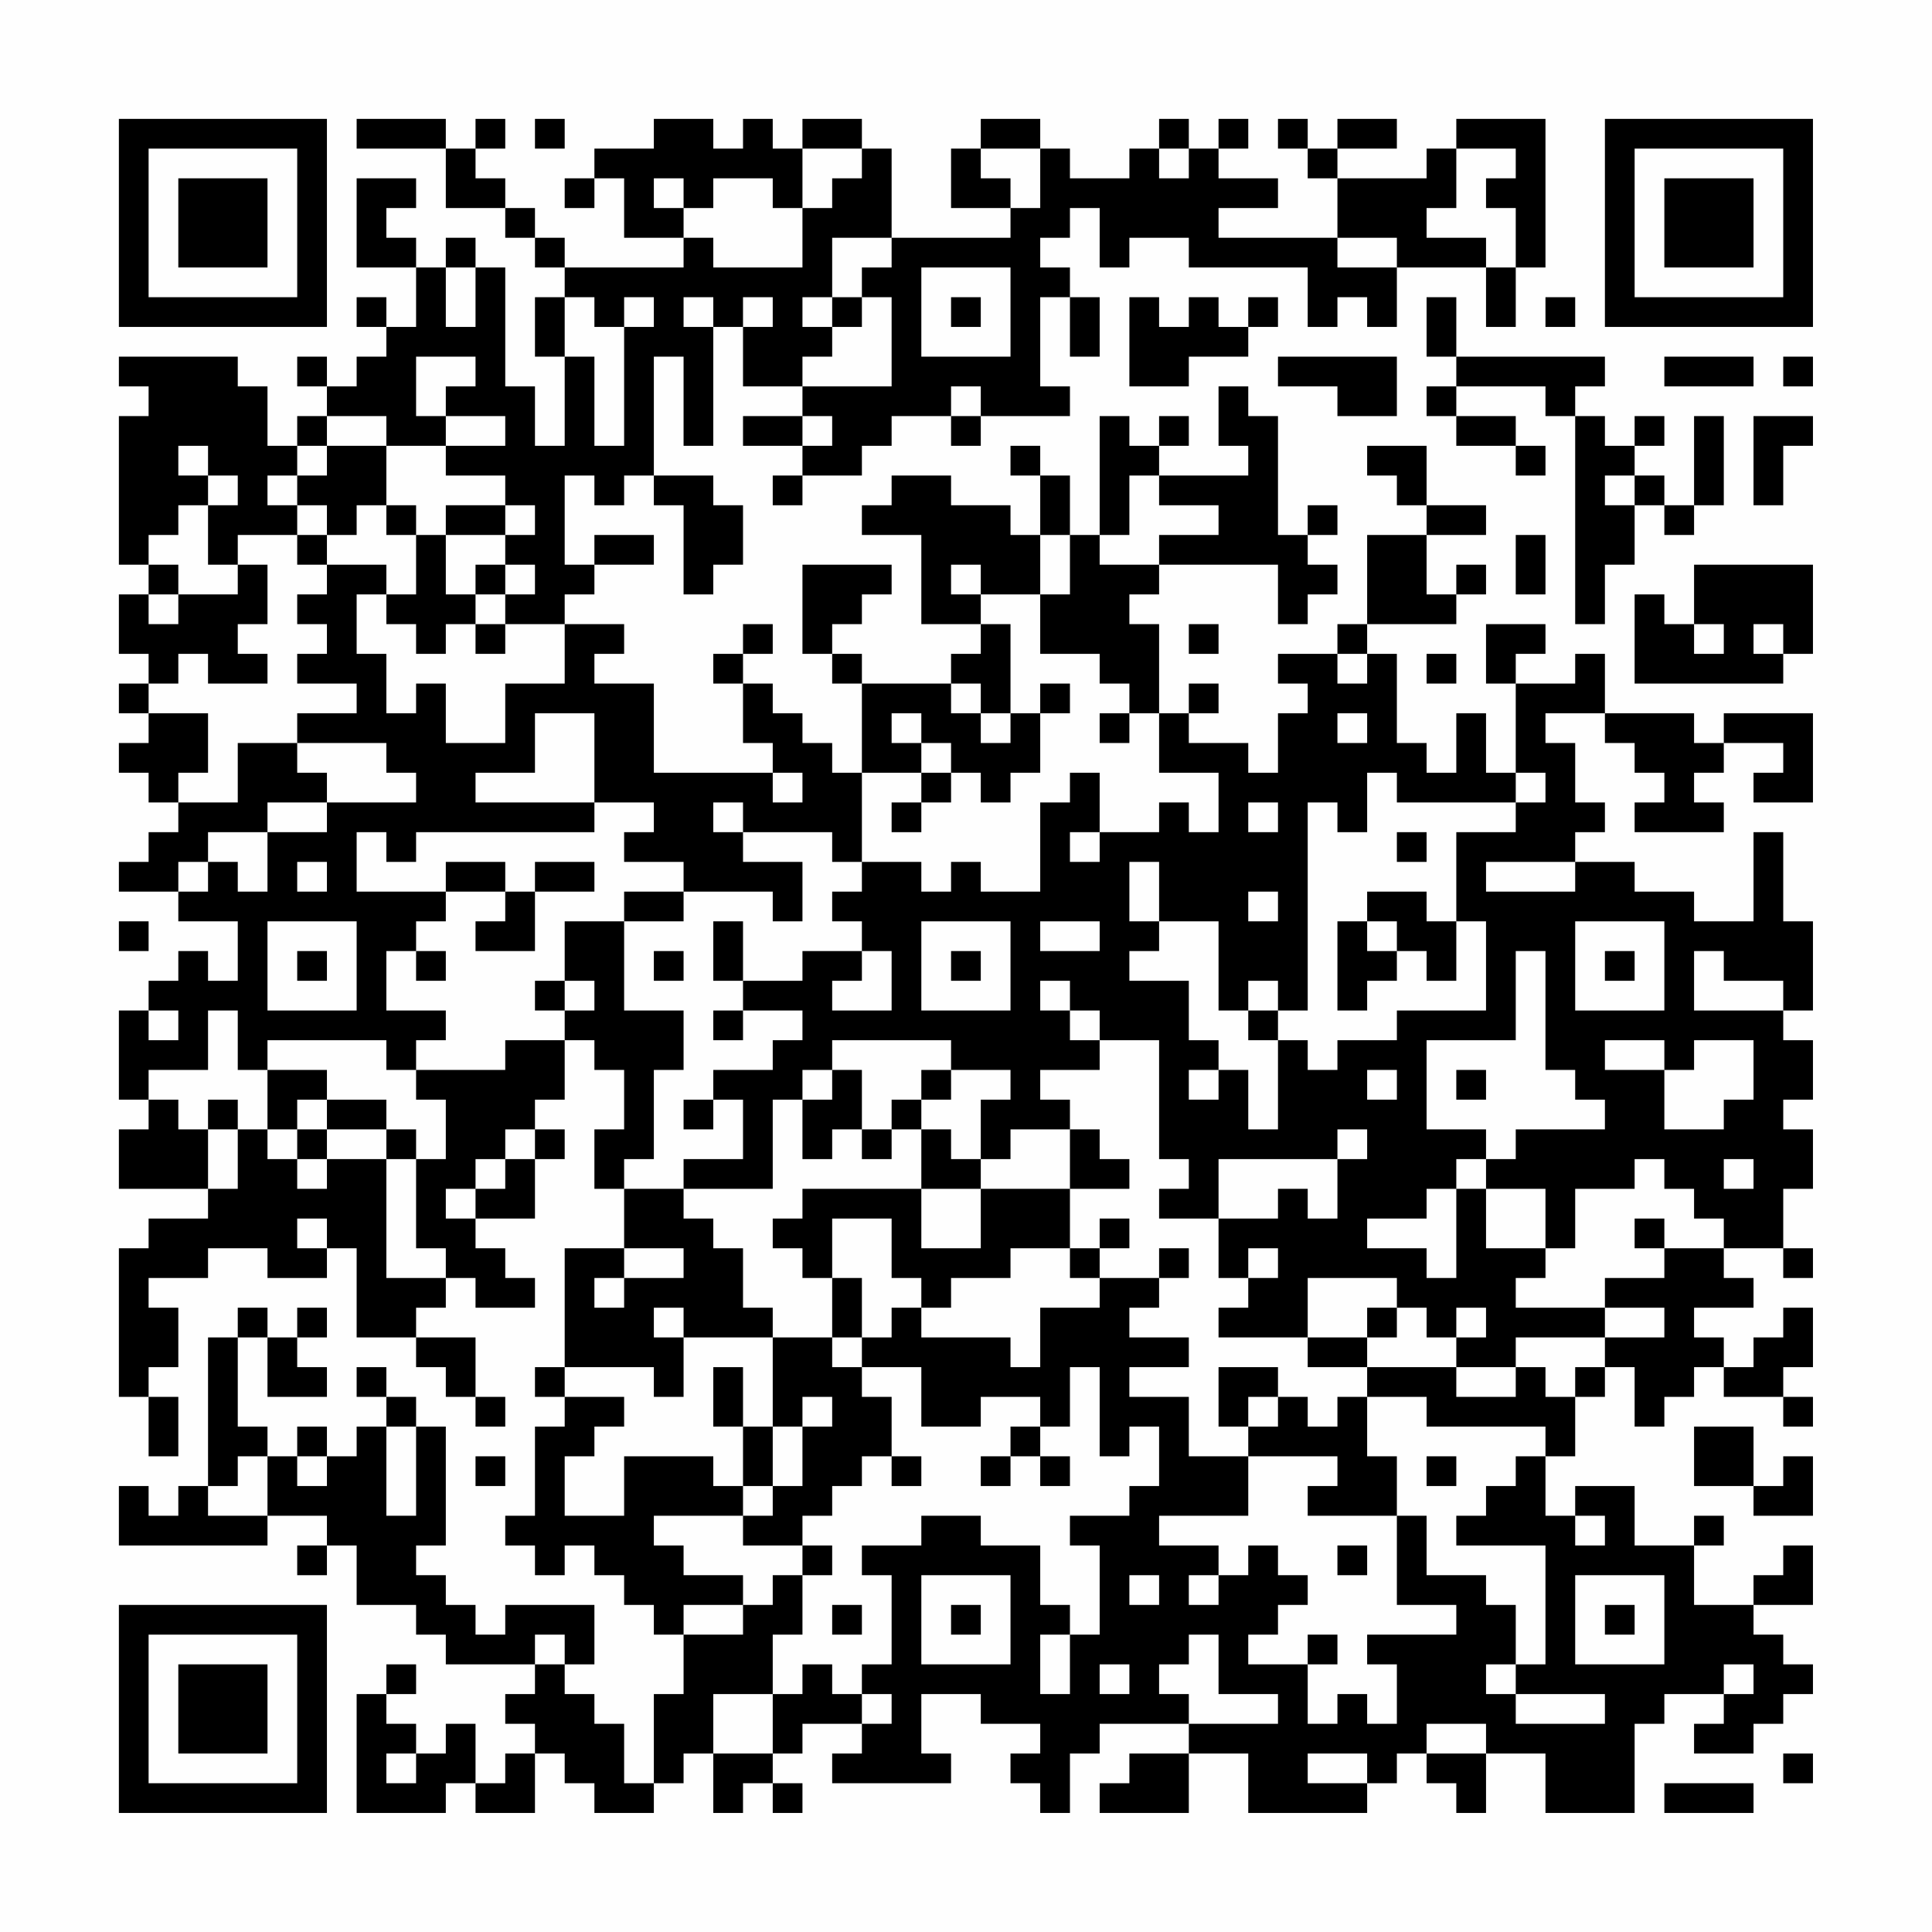 <?xml version="1.0" encoding="UTF-8"?>
<svg xmlns="http://www.w3.org/2000/svg" version="1.1" width="300" height="300" viewBox="0 0 300 300"><rect x="0" y="0" width="300" height="300" fill="#fefefe"/><g transform="scale(4.615)"><g transform="translate(4,4)"><path fill-rule="evenodd" d="M8 0L8 1L11 1L11 3L13 3L13 4L14 4L14 5L15 5L15 6L14 6L14 8L15 8L15 11L14 11L14 9L13 9L13 5L12 5L12 4L11 4L11 5L10 5L10 4L9 4L9 3L10 3L10 2L8 2L8 5L10 5L10 7L9 7L9 6L8 6L8 7L9 7L9 8L8 8L8 9L7 9L7 8L6 8L6 9L7 9L7 10L6 10L6 11L5 11L5 9L4 9L4 8L0 8L0 9L1 9L1 10L0 10L0 15L1 15L1 16L0 16L0 18L1 18L1 19L0 19L0 20L1 20L1 21L0 21L0 22L1 22L1 23L2 23L2 24L1 24L1 25L0 25L0 26L2 26L2 27L4 27L4 29L3 29L3 28L2 28L2 29L1 29L1 30L0 30L0 33L1 33L1 34L0 34L0 36L3 36L3 37L1 37L1 38L0 38L0 43L1 43L1 45L2 45L2 43L1 43L1 42L2 42L2 40L1 40L1 39L3 39L3 38L5 38L5 39L7 39L7 38L8 38L8 41L10 41L10 42L11 42L11 43L12 43L12 44L13 44L13 43L12 43L12 41L10 41L10 40L11 40L11 39L12 39L12 40L14 40L14 39L13 39L13 38L12 38L12 37L14 37L14 35L15 35L15 34L14 34L14 33L15 33L15 31L16 31L16 32L17 32L17 34L16 34L16 36L17 36L17 38L15 38L15 42L14 42L14 43L15 43L15 44L14 44L14 47L13 47L13 48L14 48L14 49L15 49L15 48L16 48L16 49L17 49L17 50L18 50L18 51L19 51L19 53L18 53L18 56L17 56L17 54L16 54L16 53L15 53L15 52L16 52L16 50L13 50L13 51L12 51L12 50L11 50L11 49L10 49L10 48L11 48L11 44L10 44L10 43L9 43L9 42L8 42L8 43L9 43L9 44L8 44L8 45L7 45L7 44L6 44L6 45L5 45L5 44L4 44L4 41L5 41L5 43L7 43L7 42L6 42L6 41L7 41L7 40L6 40L6 41L5 41L5 40L4 40L4 41L3 41L3 46L2 46L2 47L1 47L1 46L0 46L0 48L5 48L5 47L7 47L7 48L6 48L6 49L7 49L7 48L8 48L8 50L10 50L10 51L11 51L11 52L14 52L14 53L13 53L13 54L14 54L14 55L13 55L13 56L12 56L12 54L11 54L11 55L10 55L10 54L9 54L9 53L10 53L10 52L9 52L9 53L8 53L8 57L11 57L11 56L12 56L12 57L14 57L14 55L15 55L15 56L16 56L16 57L18 57L18 56L19 56L19 55L20 55L20 57L21 57L21 56L22 56L22 57L23 57L23 56L22 56L22 55L23 55L23 54L25 54L25 55L24 55L24 56L28 56L28 55L27 55L27 53L29 53L29 54L31 54L31 55L30 55L30 56L31 56L31 57L32 57L32 55L33 55L33 54L36 54L36 55L34 55L34 56L33 56L33 57L36 57L36 55L38 55L38 57L42 57L42 56L43 56L43 55L44 55L44 56L45 56L45 57L46 57L46 55L48 55L48 57L51 57L51 54L52 54L52 53L54 53L54 54L53 54L53 55L55 55L55 54L56 54L56 53L57 53L57 52L56 52L56 51L55 51L55 50L57 50L57 48L56 48L56 49L55 49L55 50L53 50L53 48L54 48L54 47L53 47L53 48L51 48L51 46L49 46L49 47L48 47L48 45L49 45L49 43L50 43L50 42L51 42L51 44L52 44L52 43L53 43L53 42L54 42L54 43L56 43L56 44L57 44L57 43L56 43L56 42L57 42L57 40L56 40L56 41L55 41L55 42L54 42L54 41L53 41L53 40L55 40L55 39L54 39L54 38L56 38L56 39L57 39L57 38L56 38L56 36L57 36L57 34L56 34L56 33L57 33L57 31L56 31L56 30L57 30L57 27L56 27L56 24L55 24L55 27L53 27L53 26L51 26L51 25L49 25L49 24L50 24L50 23L49 23L49 21L48 21L48 20L50 20L50 21L51 21L51 22L52 22L52 23L51 23L51 24L54 24L54 23L53 23L53 22L54 22L54 21L56 21L56 22L55 22L55 23L57 23L57 20L54 20L54 21L53 21L53 20L50 20L50 18L49 18L49 19L47 19L47 18L48 18L48 17L46 17L46 19L47 19L47 22L46 22L46 20L45 20L45 22L44 22L44 21L43 21L43 18L42 18L42 17L45 17L45 16L46 16L46 15L45 15L45 16L44 16L44 14L46 14L46 13L44 13L44 11L42 11L42 12L43 12L43 13L44 13L44 14L42 14L42 17L41 17L41 18L39 18L39 19L40 19L40 20L39 20L39 22L38 22L38 21L36 21L36 20L37 20L37 19L36 19L36 20L35 20L35 17L34 17L34 16L35 16L35 15L39 15L39 17L40 17L40 16L41 16L41 15L40 15L40 14L41 14L41 13L40 13L40 14L39 14L39 10L38 10L38 9L37 9L37 11L38 11L38 12L35 12L35 11L36 11L36 10L35 10L35 11L34 11L34 10L33 10L33 14L32 14L32 12L31 12L31 11L30 11L30 12L31 12L31 14L30 14L30 13L28 13L28 12L26 12L26 13L25 13L25 14L27 14L27 17L29 17L29 18L28 18L28 19L25 19L25 18L24 18L24 17L25 17L25 16L26 16L26 15L23 15L23 18L24 18L24 19L25 19L25 22L24 22L24 21L23 21L23 20L22 20L22 19L21 19L21 18L22 18L22 17L21 17L21 18L20 18L20 19L21 19L21 21L22 21L22 22L18 22L18 19L16 19L16 18L17 18L17 17L15 17L15 16L16 16L16 15L18 15L18 14L16 14L16 15L15 15L15 12L16 12L16 13L17 13L17 12L18 12L18 13L19 13L19 16L20 16L20 15L21 15L21 13L20 13L20 12L18 12L18 8L19 8L19 11L20 11L20 7L21 7L21 9L23 9L23 10L21 10L21 11L23 11L23 12L22 12L22 13L23 13L23 12L25 12L25 11L26 11L26 10L28 10L28 11L29 11L29 10L32 10L32 9L31 9L31 6L32 6L32 8L33 8L33 6L32 6L32 5L31 5L31 4L32 4L32 3L33 3L33 5L34 5L34 4L36 4L36 5L40 5L40 7L41 7L41 6L42 6L42 7L43 7L43 5L46 5L46 7L47 7L47 5L48 5L48 0L45 0L45 1L44 1L44 2L41 2L41 1L43 1L43 0L41 0L41 1L40 1L40 0L39 0L39 1L40 1L40 2L41 2L41 4L37 4L37 3L39 3L39 2L37 2L37 1L38 1L38 0L37 0L37 1L36 1L36 0L35 0L35 1L34 1L34 2L32 2L32 1L31 1L31 0L29 0L29 1L28 1L28 3L30 3L30 4L26 4L26 1L25 1L25 0L23 0L23 1L22 1L22 0L21 0L21 1L20 1L20 0L18 0L18 1L16 1L16 2L15 2L15 3L16 3L16 2L17 2L17 4L19 4L19 5L15 5L15 4L14 4L14 3L13 3L13 2L12 2L12 1L13 1L13 0L12 0L12 1L11 1L11 0ZM14 0L14 1L15 1L15 0ZM23 1L23 3L22 3L22 2L20 2L20 3L19 3L19 2L18 2L18 3L19 3L19 4L20 4L20 5L23 5L23 3L24 3L24 2L25 2L25 1ZM29 1L29 2L30 2L30 3L31 3L31 1ZM35 1L35 2L36 2L36 1ZM45 1L45 3L44 3L44 4L46 4L46 5L47 5L47 3L46 3L46 2L47 2L47 1ZM24 4L24 6L23 6L23 7L24 7L24 8L23 8L23 9L26 9L26 6L25 6L25 5L26 5L26 4ZM41 4L41 5L43 5L43 4ZM11 5L11 7L12 7L12 5ZM27 5L27 8L30 8L30 5ZM15 6L15 8L16 8L16 11L17 11L17 7L18 7L18 6L17 6L17 7L16 7L16 6ZM19 6L19 7L20 7L20 6ZM21 6L21 7L22 7L22 6ZM24 6L24 7L25 7L25 6ZM28 6L28 7L29 7L29 6ZM34 6L34 9L36 9L36 8L38 8L38 7L39 7L39 6L38 6L38 7L37 7L37 6L36 6L36 7L35 7L35 6ZM44 6L44 8L45 8L45 9L44 9L44 10L45 10L45 11L47 11L47 12L48 12L48 11L47 11L47 10L45 10L45 9L48 9L48 10L49 10L49 17L50 17L50 15L51 15L51 13L52 13L52 14L53 14L53 13L54 13L54 10L53 10L53 13L52 13L52 12L51 12L51 11L52 11L52 10L51 10L51 11L50 11L50 10L49 10L49 9L50 9L50 8L45 8L45 6ZM48 6L48 7L49 7L49 6ZM10 8L10 10L11 10L11 11L9 11L9 10L7 10L7 11L6 11L6 12L5 12L5 13L6 13L6 14L4 14L4 15L3 15L3 13L4 13L4 12L3 12L3 11L2 11L2 12L3 12L3 13L2 13L2 14L1 14L1 15L2 15L2 16L1 16L1 17L2 17L2 16L4 16L4 15L5 15L5 17L4 17L4 18L5 18L5 19L3 19L3 18L2 18L2 19L1 19L1 20L3 20L3 22L2 22L2 23L4 23L4 21L6 21L6 22L7 22L7 23L5 23L5 24L3 24L3 25L2 25L2 26L3 26L3 25L4 25L4 26L5 26L5 24L7 24L7 23L10 23L10 22L9 22L9 21L6 21L6 20L8 20L8 19L6 19L6 18L7 18L7 17L6 17L6 16L7 16L7 15L9 15L9 16L8 16L8 18L9 18L9 20L10 20L10 19L11 19L11 21L13 21L13 19L15 19L15 17L13 17L13 16L14 16L14 15L13 15L13 14L14 14L14 13L13 13L13 12L11 12L11 11L13 11L13 10L11 10L11 9L12 9L12 8ZM39 8L39 9L41 9L41 10L43 10L43 8ZM52 8L52 9L55 9L55 8ZM56 8L56 9L57 9L57 8ZM28 9L28 10L29 10L29 9ZM23 10L23 11L24 11L24 10ZM55 10L55 13L56 13L56 11L57 11L57 10ZM7 11L7 12L6 12L6 13L7 13L7 14L6 14L6 15L7 15L7 14L8 14L8 13L9 13L9 14L10 14L10 16L9 16L9 17L10 17L10 18L11 18L11 17L12 17L12 18L13 18L13 17L12 17L12 16L13 16L13 15L12 15L12 16L11 16L11 14L13 14L13 13L11 13L11 14L10 14L10 13L9 13L9 11ZM34 12L34 14L33 14L33 15L35 15L35 14L37 14L37 13L35 13L35 12ZM50 12L50 13L51 13L51 12ZM31 14L31 16L29 16L29 15L28 15L28 16L29 16L29 17L30 17L30 20L29 20L29 19L28 19L28 20L29 20L29 21L30 21L30 20L31 20L31 22L30 22L30 23L29 23L29 22L28 22L28 21L27 21L27 20L26 20L26 21L27 21L27 22L25 22L25 25L24 25L24 24L21 24L21 23L20 23L20 24L21 24L21 25L23 25L23 27L22 27L22 26L19 26L19 25L17 25L17 24L18 24L18 23L16 23L16 20L14 20L14 22L12 22L12 23L16 23L16 24L10 24L10 25L9 25L9 24L8 24L8 26L11 26L11 27L10 27L10 28L9 28L9 30L11 30L11 31L10 31L10 32L9 32L9 31L5 31L5 32L4 32L4 30L3 30L3 32L1 32L1 33L2 33L2 34L3 34L3 36L4 36L4 34L5 34L5 35L6 35L6 36L7 36L7 35L9 35L9 39L11 39L11 38L10 38L10 35L11 35L11 33L10 33L10 32L13 32L13 31L15 31L15 30L16 30L16 29L15 29L15 27L17 27L17 30L19 30L19 32L18 32L18 35L17 35L17 36L19 36L19 37L20 37L20 38L21 38L21 40L22 40L22 41L19 41L19 40L18 40L18 41L19 41L19 43L18 43L18 42L15 42L15 43L17 43L17 44L16 44L16 45L15 45L15 47L17 47L17 45L20 45L20 46L21 46L21 47L18 47L18 48L19 48L19 49L21 49L21 50L19 50L19 51L21 51L21 50L22 50L22 49L23 49L23 51L22 51L22 53L20 53L20 55L22 55L22 53L23 53L23 52L24 52L24 53L25 53L25 54L26 54L26 53L25 53L25 52L26 52L26 49L25 49L25 48L27 48L27 47L29 47L29 48L31 48L31 50L32 50L32 51L31 51L31 53L32 53L32 51L33 51L33 48L32 48L32 47L34 47L34 46L35 46L35 44L34 44L34 45L33 45L33 42L32 42L32 44L31 44L31 43L29 43L29 44L27 44L27 42L25 42L25 41L26 41L26 40L27 40L27 41L30 41L30 42L31 42L31 40L33 40L33 39L35 39L35 40L34 40L34 41L36 41L36 42L34 42L34 43L36 43L36 45L38 45L38 47L35 47L35 48L37 48L37 49L36 49L36 50L37 50L37 49L38 49L38 48L39 48L39 49L40 49L40 50L39 50L39 51L38 51L38 52L40 52L40 54L41 54L41 53L42 53L42 54L43 54L43 52L42 52L42 51L45 51L45 50L43 50L43 47L44 47L44 49L46 49L46 50L47 50L47 52L46 52L46 53L47 53L47 54L50 54L50 53L47 53L47 52L48 52L48 48L45 48L45 47L46 47L46 46L47 46L47 45L48 45L48 44L44 44L44 43L42 43L42 42L45 42L45 43L47 43L47 42L48 42L48 43L49 43L49 42L50 42L50 41L52 41L52 40L50 40L50 39L52 39L52 38L54 38L54 37L53 37L53 36L52 36L52 35L51 35L51 36L49 36L49 38L48 38L48 36L46 36L46 35L47 35L47 34L50 34L50 33L49 33L49 32L48 32L48 28L47 28L47 31L44 31L44 34L46 34L46 35L45 35L45 36L44 36L44 37L42 37L42 38L44 38L44 39L45 39L45 36L46 36L46 38L48 38L48 39L47 39L47 40L50 40L50 41L47 41L47 42L45 42L45 41L46 41L46 40L45 40L45 41L44 41L44 40L43 40L43 39L40 39L40 41L37 41L37 40L38 40L38 39L39 39L39 38L38 38L38 39L37 39L37 37L39 37L39 36L40 36L40 37L41 37L41 35L42 35L42 34L41 34L41 35L37 35L37 37L35 37L35 36L36 36L36 35L35 35L35 31L33 31L33 30L32 30L32 29L31 29L31 30L32 30L32 31L33 31L33 32L31 32L31 33L32 33L32 34L30 34L30 35L29 35L29 33L30 33L30 32L28 32L28 31L24 31L24 32L23 32L23 33L22 33L22 36L19 36L19 35L21 35L21 33L20 33L20 32L22 32L22 31L23 31L23 30L21 30L21 29L23 29L23 28L25 28L25 29L24 29L24 30L26 30L26 28L25 28L25 27L24 27L24 26L25 26L25 25L27 25L27 26L28 26L28 25L29 25L29 26L31 26L31 23L32 23L32 22L33 22L33 24L32 24L32 25L33 25L33 24L35 24L35 23L36 23L36 24L37 24L37 22L35 22L35 20L34 20L34 19L33 19L33 18L31 18L31 16L32 16L32 14ZM47 14L47 16L48 16L48 14ZM53 15L53 17L52 17L52 16L51 16L51 19L56 19L56 18L57 18L57 15ZM36 17L36 18L37 18L37 17ZM53 17L53 18L54 18L54 17ZM55 17L55 18L56 18L56 17ZM41 18L41 19L42 19L42 18ZM44 18L44 19L45 19L45 18ZM31 19L31 20L32 20L32 19ZM33 20L33 21L34 21L34 20ZM41 20L41 21L42 21L42 20ZM22 22L22 23L23 23L23 22ZM27 22L27 23L26 23L26 24L27 24L27 23L28 23L28 22ZM42 22L42 24L41 24L41 23L40 23L40 30L39 30L39 29L38 29L38 30L37 30L37 27L35 27L35 25L34 25L34 27L35 27L35 28L34 28L34 29L36 29L36 31L37 31L37 32L36 32L36 33L37 33L37 32L38 32L38 34L39 34L39 31L40 31L40 32L41 32L41 31L43 31L43 30L46 30L46 27L45 27L45 24L47 24L47 23L48 23L48 22L47 22L47 23L43 23L43 22ZM38 23L38 24L39 24L39 23ZM43 24L43 25L44 25L44 24ZM6 25L6 26L7 26L7 25ZM11 25L11 26L13 26L13 27L12 27L12 28L14 28L14 26L16 26L16 25L14 25L14 26L13 26L13 25ZM46 25L46 26L49 26L49 25ZM17 26L17 27L19 27L19 26ZM38 26L38 27L39 27L39 26ZM42 26L42 27L41 27L41 30L42 30L42 29L43 29L43 28L44 28L44 29L45 29L45 27L44 27L44 26ZM0 27L0 28L1 28L1 27ZM5 27L5 30L8 30L8 27ZM20 27L20 29L21 29L21 27ZM27 27L27 30L30 30L30 27ZM31 27L31 28L33 28L33 27ZM42 27L42 28L43 28L43 27ZM49 27L49 30L52 30L52 27ZM6 28L6 29L7 29L7 28ZM10 28L10 29L11 29L11 28ZM18 28L18 29L19 29L19 28ZM28 28L28 29L29 29L29 28ZM50 28L50 29L51 29L51 28ZM53 28L53 30L56 30L56 29L54 29L54 28ZM14 29L14 30L15 30L15 29ZM1 30L1 31L2 31L2 30ZM20 30L20 31L21 31L21 30ZM38 30L38 31L39 31L39 30ZM50 31L50 32L52 32L52 34L54 34L54 33L55 33L55 31L53 31L53 32L52 32L52 31ZM5 32L5 34L6 34L6 35L7 35L7 34L9 34L9 35L10 35L10 34L9 34L9 33L7 33L7 32ZM24 32L24 33L23 33L23 35L24 35L24 34L25 34L25 35L26 35L26 34L27 34L27 36L23 36L23 37L22 37L22 38L23 38L23 39L24 39L24 41L22 41L22 44L21 44L21 42L20 42L20 44L21 44L21 46L22 46L22 47L21 47L21 48L23 48L23 49L24 49L24 48L23 48L23 47L24 47L24 46L25 46L25 45L26 45L26 46L27 46L27 45L26 45L26 43L25 43L25 42L24 42L24 41L25 41L25 39L24 39L24 37L26 37L26 39L27 39L27 40L28 40L28 39L30 39L30 38L32 38L32 39L33 39L33 38L34 38L34 37L33 37L33 38L32 38L32 36L34 36L34 35L33 35L33 34L32 34L32 36L29 36L29 35L28 35L28 34L27 34L27 33L28 33L28 32L27 32L27 33L26 33L26 34L25 34L25 32ZM42 32L42 33L43 33L43 32ZM45 32L45 33L46 33L46 32ZM3 33L3 34L4 34L4 33ZM6 33L6 34L7 34L7 33ZM19 33L19 34L20 34L20 33ZM13 34L13 35L12 35L12 36L11 36L11 37L12 37L12 36L13 36L13 35L14 35L14 34ZM54 35L54 36L55 36L55 35ZM27 36L27 38L29 38L29 36ZM6 37L6 38L7 38L7 37ZM51 37L51 38L52 38L52 37ZM17 38L17 39L16 39L16 40L17 40L17 39L19 39L19 38ZM35 38L35 39L36 39L36 38ZM42 40L42 41L40 41L40 42L42 42L42 41L43 41L43 40ZM37 42L37 44L38 44L38 45L41 45L41 46L40 46L40 47L43 47L43 45L42 45L42 43L41 43L41 44L40 44L40 43L39 43L39 42ZM23 43L23 44L22 44L22 46L23 46L23 44L24 44L24 43ZM38 43L38 44L39 44L39 43ZM9 44L9 47L10 47L10 44ZM30 44L30 45L29 45L29 46L30 46L30 45L31 45L31 46L32 46L32 45L31 45L31 44ZM53 44L53 46L55 46L55 47L57 47L57 45L56 45L56 46L55 46L55 44ZM4 45L4 46L3 46L3 47L5 47L5 45ZM6 45L6 46L7 46L7 45ZM12 45L12 46L13 46L13 45ZM44 45L44 46L45 46L45 45ZM49 47L49 48L50 48L50 47ZM41 48L41 49L42 49L42 48ZM27 49L27 52L30 52L30 49ZM34 49L34 50L35 50L35 49ZM49 49L49 52L52 52L52 49ZM24 50L24 51L25 51L25 50ZM28 50L28 51L29 51L29 50ZM50 50L50 51L51 51L51 50ZM14 51L14 52L15 52L15 51ZM36 51L36 52L35 52L35 53L36 53L36 54L39 54L39 53L37 53L37 51ZM40 51L40 52L41 52L41 51ZM33 52L33 53L34 53L34 52ZM54 52L54 53L55 53L55 52ZM44 54L44 55L46 55L46 54ZM9 55L9 56L10 56L10 55ZM40 55L40 56L42 56L42 55ZM56 55L56 56L57 56L57 55ZM52 56L52 57L55 57L55 56ZM0 0L0 7L7 7L7 0ZM1 1L1 6L6 6L6 1ZM2 2L2 5L5 5L5 2ZM50 0L50 7L57 7L57 0ZM51 1L51 6L56 6L56 1ZM52 2L52 5L55 5L55 2ZM0 50L0 57L7 57L7 50ZM1 51L1 56L6 56L6 51ZM2 52L2 55L5 55L5 52Z" fill="#000000"/></g></g></svg>
